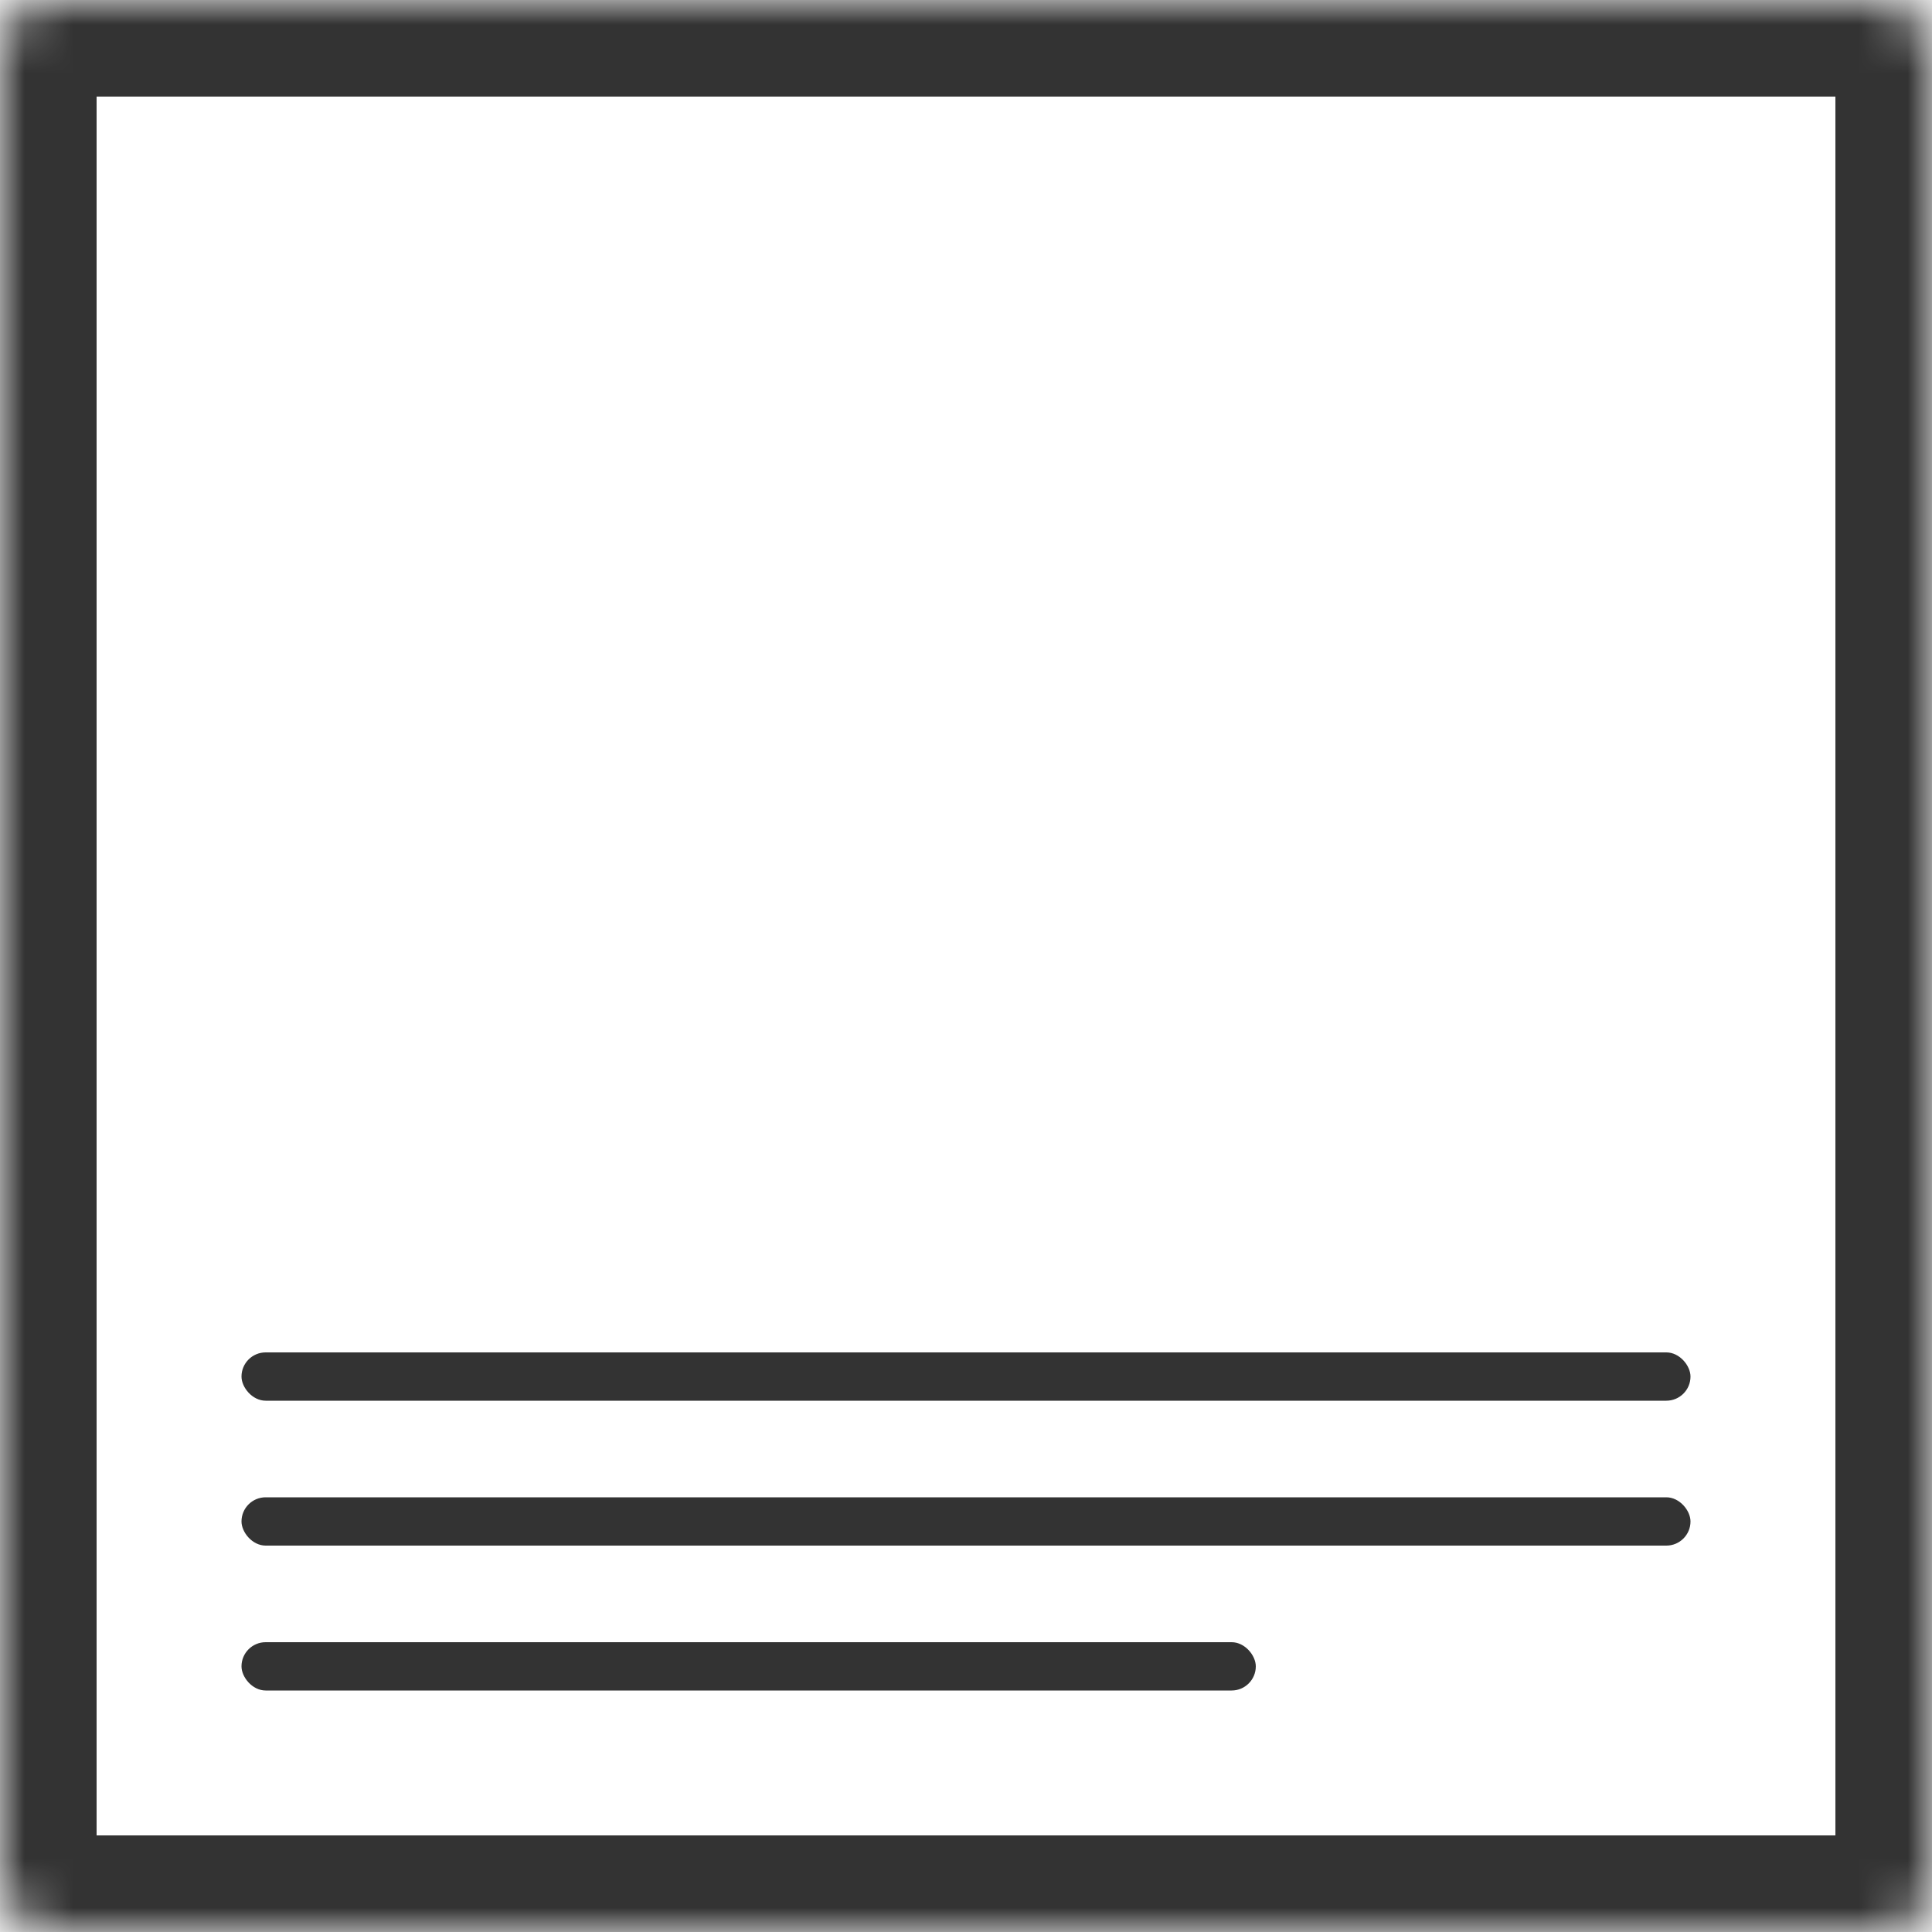<svg width="40" height="40" viewBox="0 0 40 40" fill="none" xmlns="http://www.w3.org/2000/svg">
<mask id="path-1-inside-1" fill="white">
<rect width="40" height="40" rx="1"/>
</mask>
<rect width="40" height="40" rx="1" stroke="#333333" stroke-width="4" mask="url(#path-1-inside-1)"/>
<rect x="5" y="34" width="21" height="1" rx="0.5" fill="#333333"/>
<rect x="5" y="31" width="30" height="1" rx="0.5" fill="#333333"/>
<rect x="5" y="28" width="30" height="1" rx="0.5" fill="#333333"/>
</svg>
